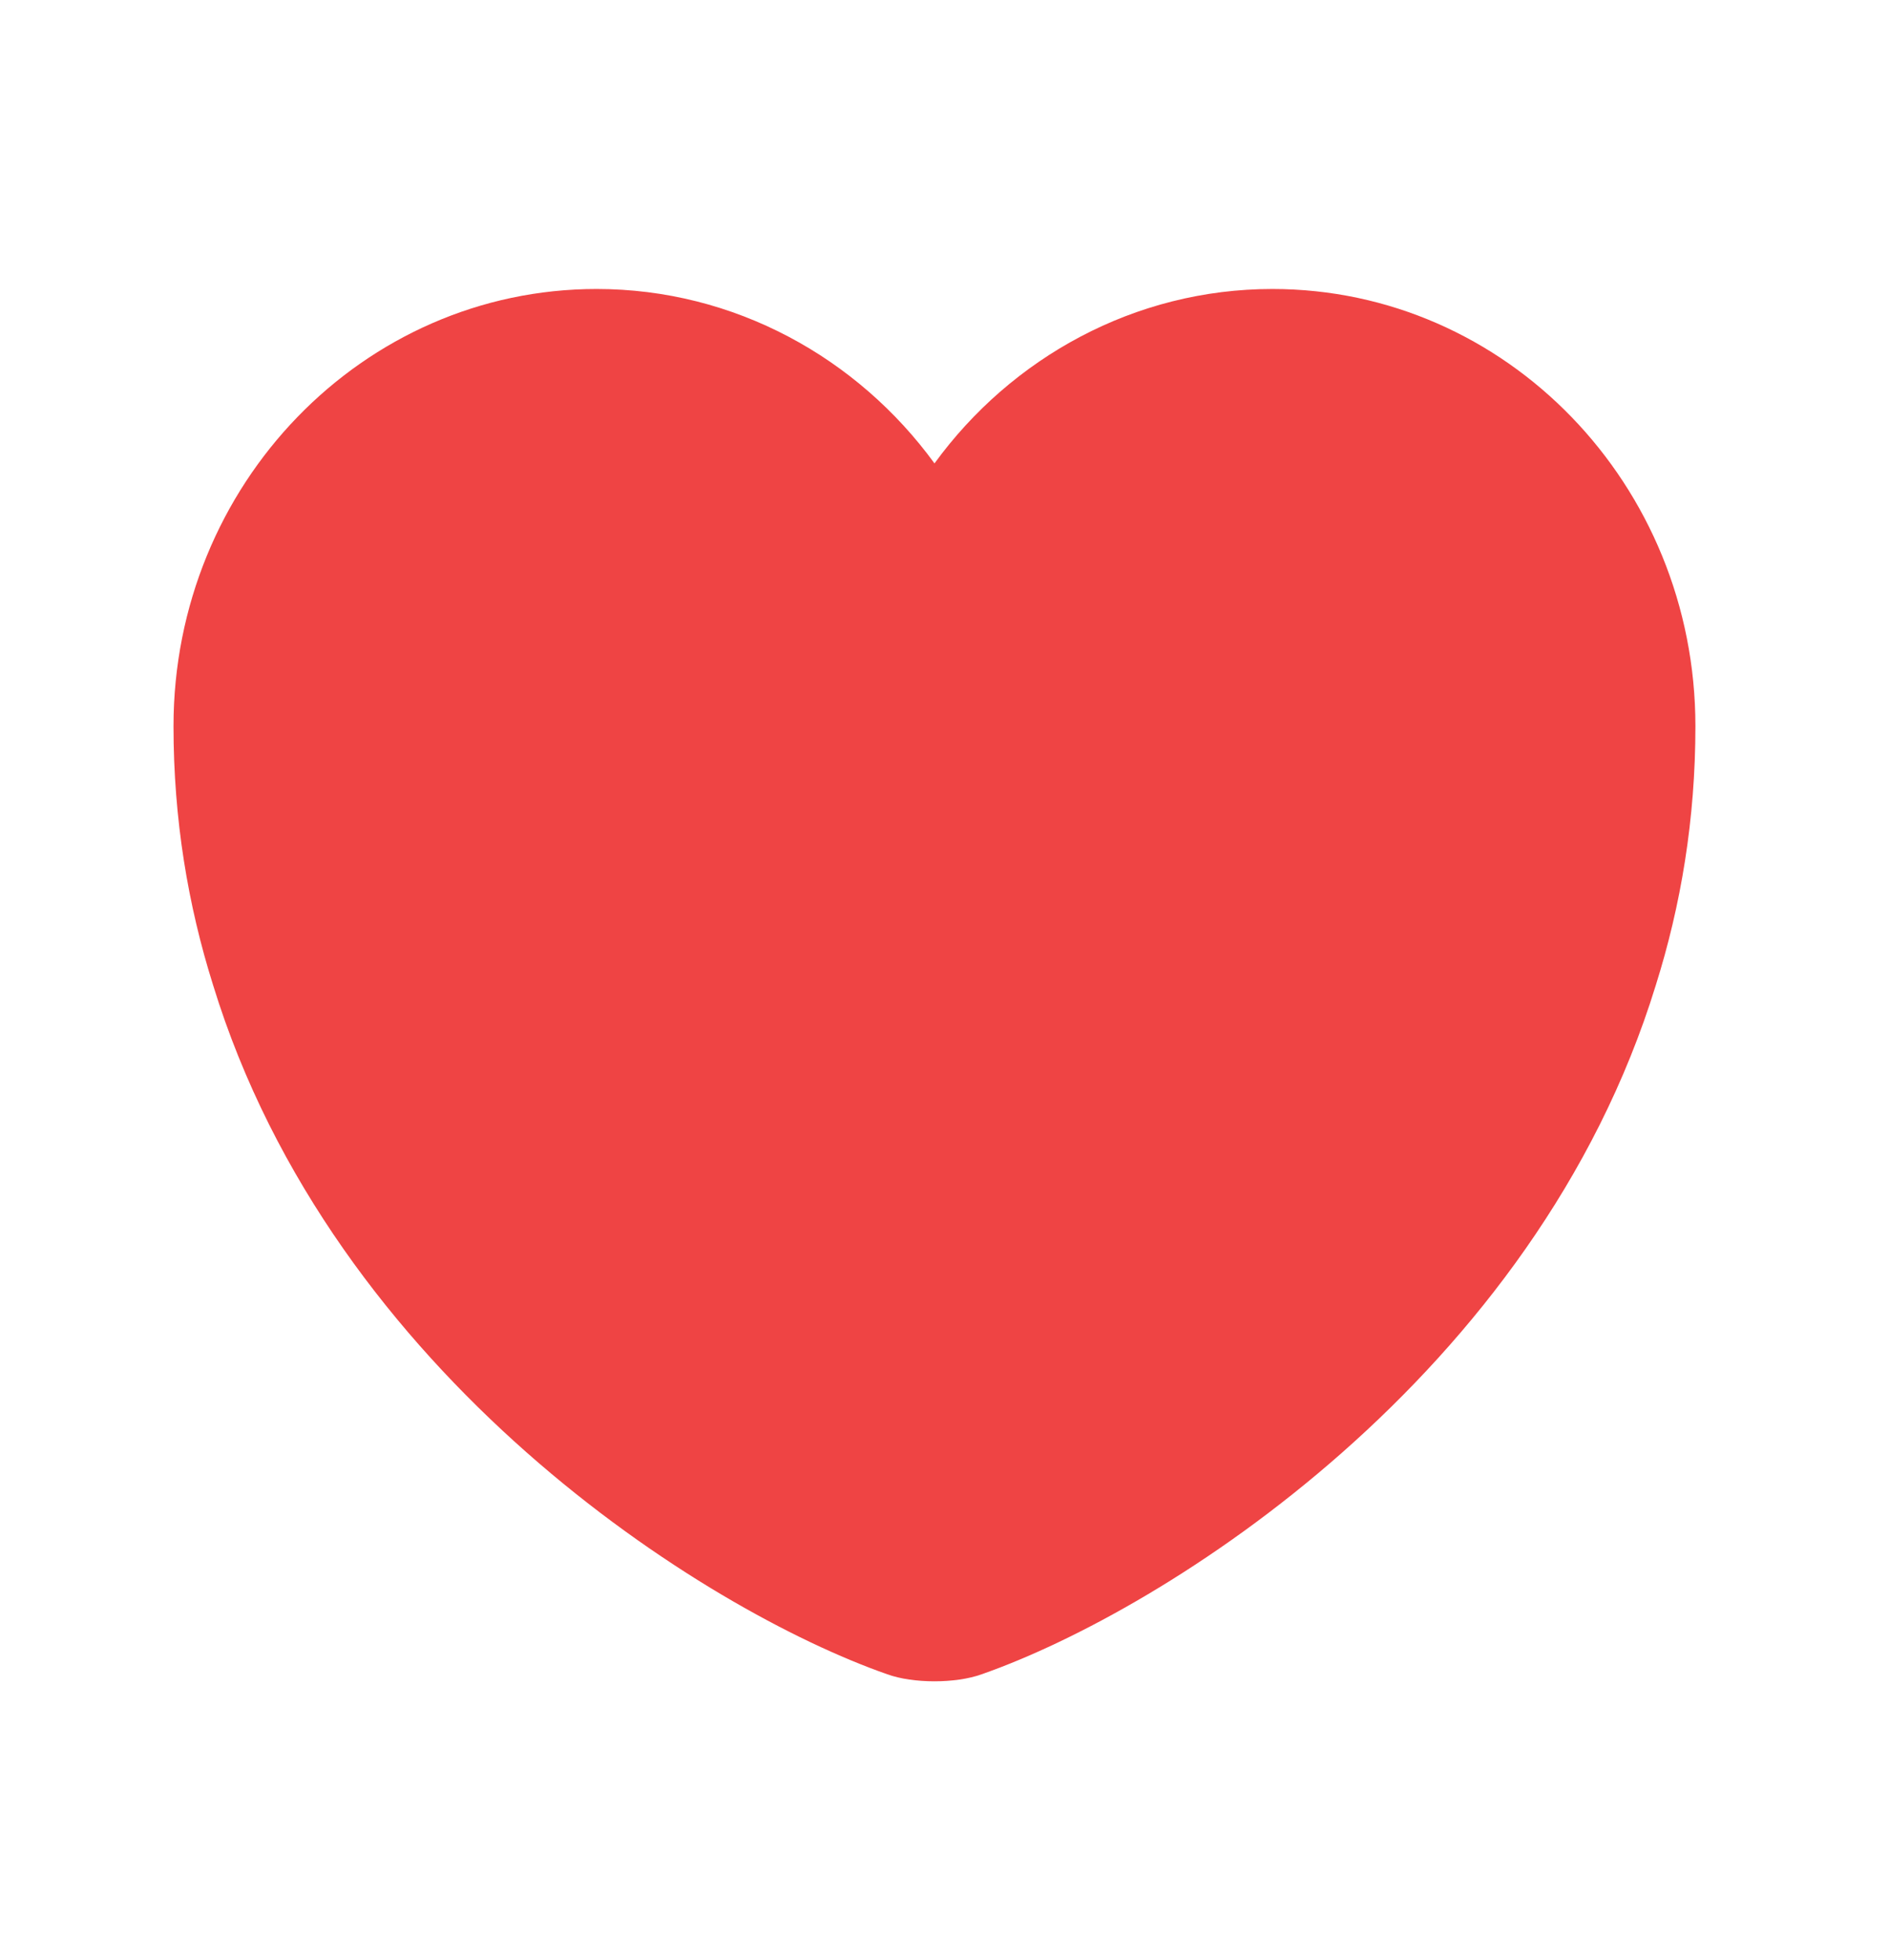 <svg width="27" height="28" viewBox="0 0 27 28" fill="none" xmlns="http://www.w3.org/2000/svg">
<path d="M18.186 4.129C16.217 4.129 14.455 5.112 13.357 6.621C12.258 5.112 10.496 4.129 8.528 4.129C5.189 4.129 2.48 6.923 2.48 10.376C2.48 11.706 2.687 12.936 3.046 14.076C4.764 19.664 10.061 23.006 12.682 23.922C13.052 24.056 13.661 24.056 14.031 23.922C16.652 23.006 21.949 19.664 23.667 14.076C24.026 12.936 24.233 11.706 24.233 10.376C24.233 6.923 21.525 4.129 18.186 4.129Z" fill="#EF4444"/>
</svg>
